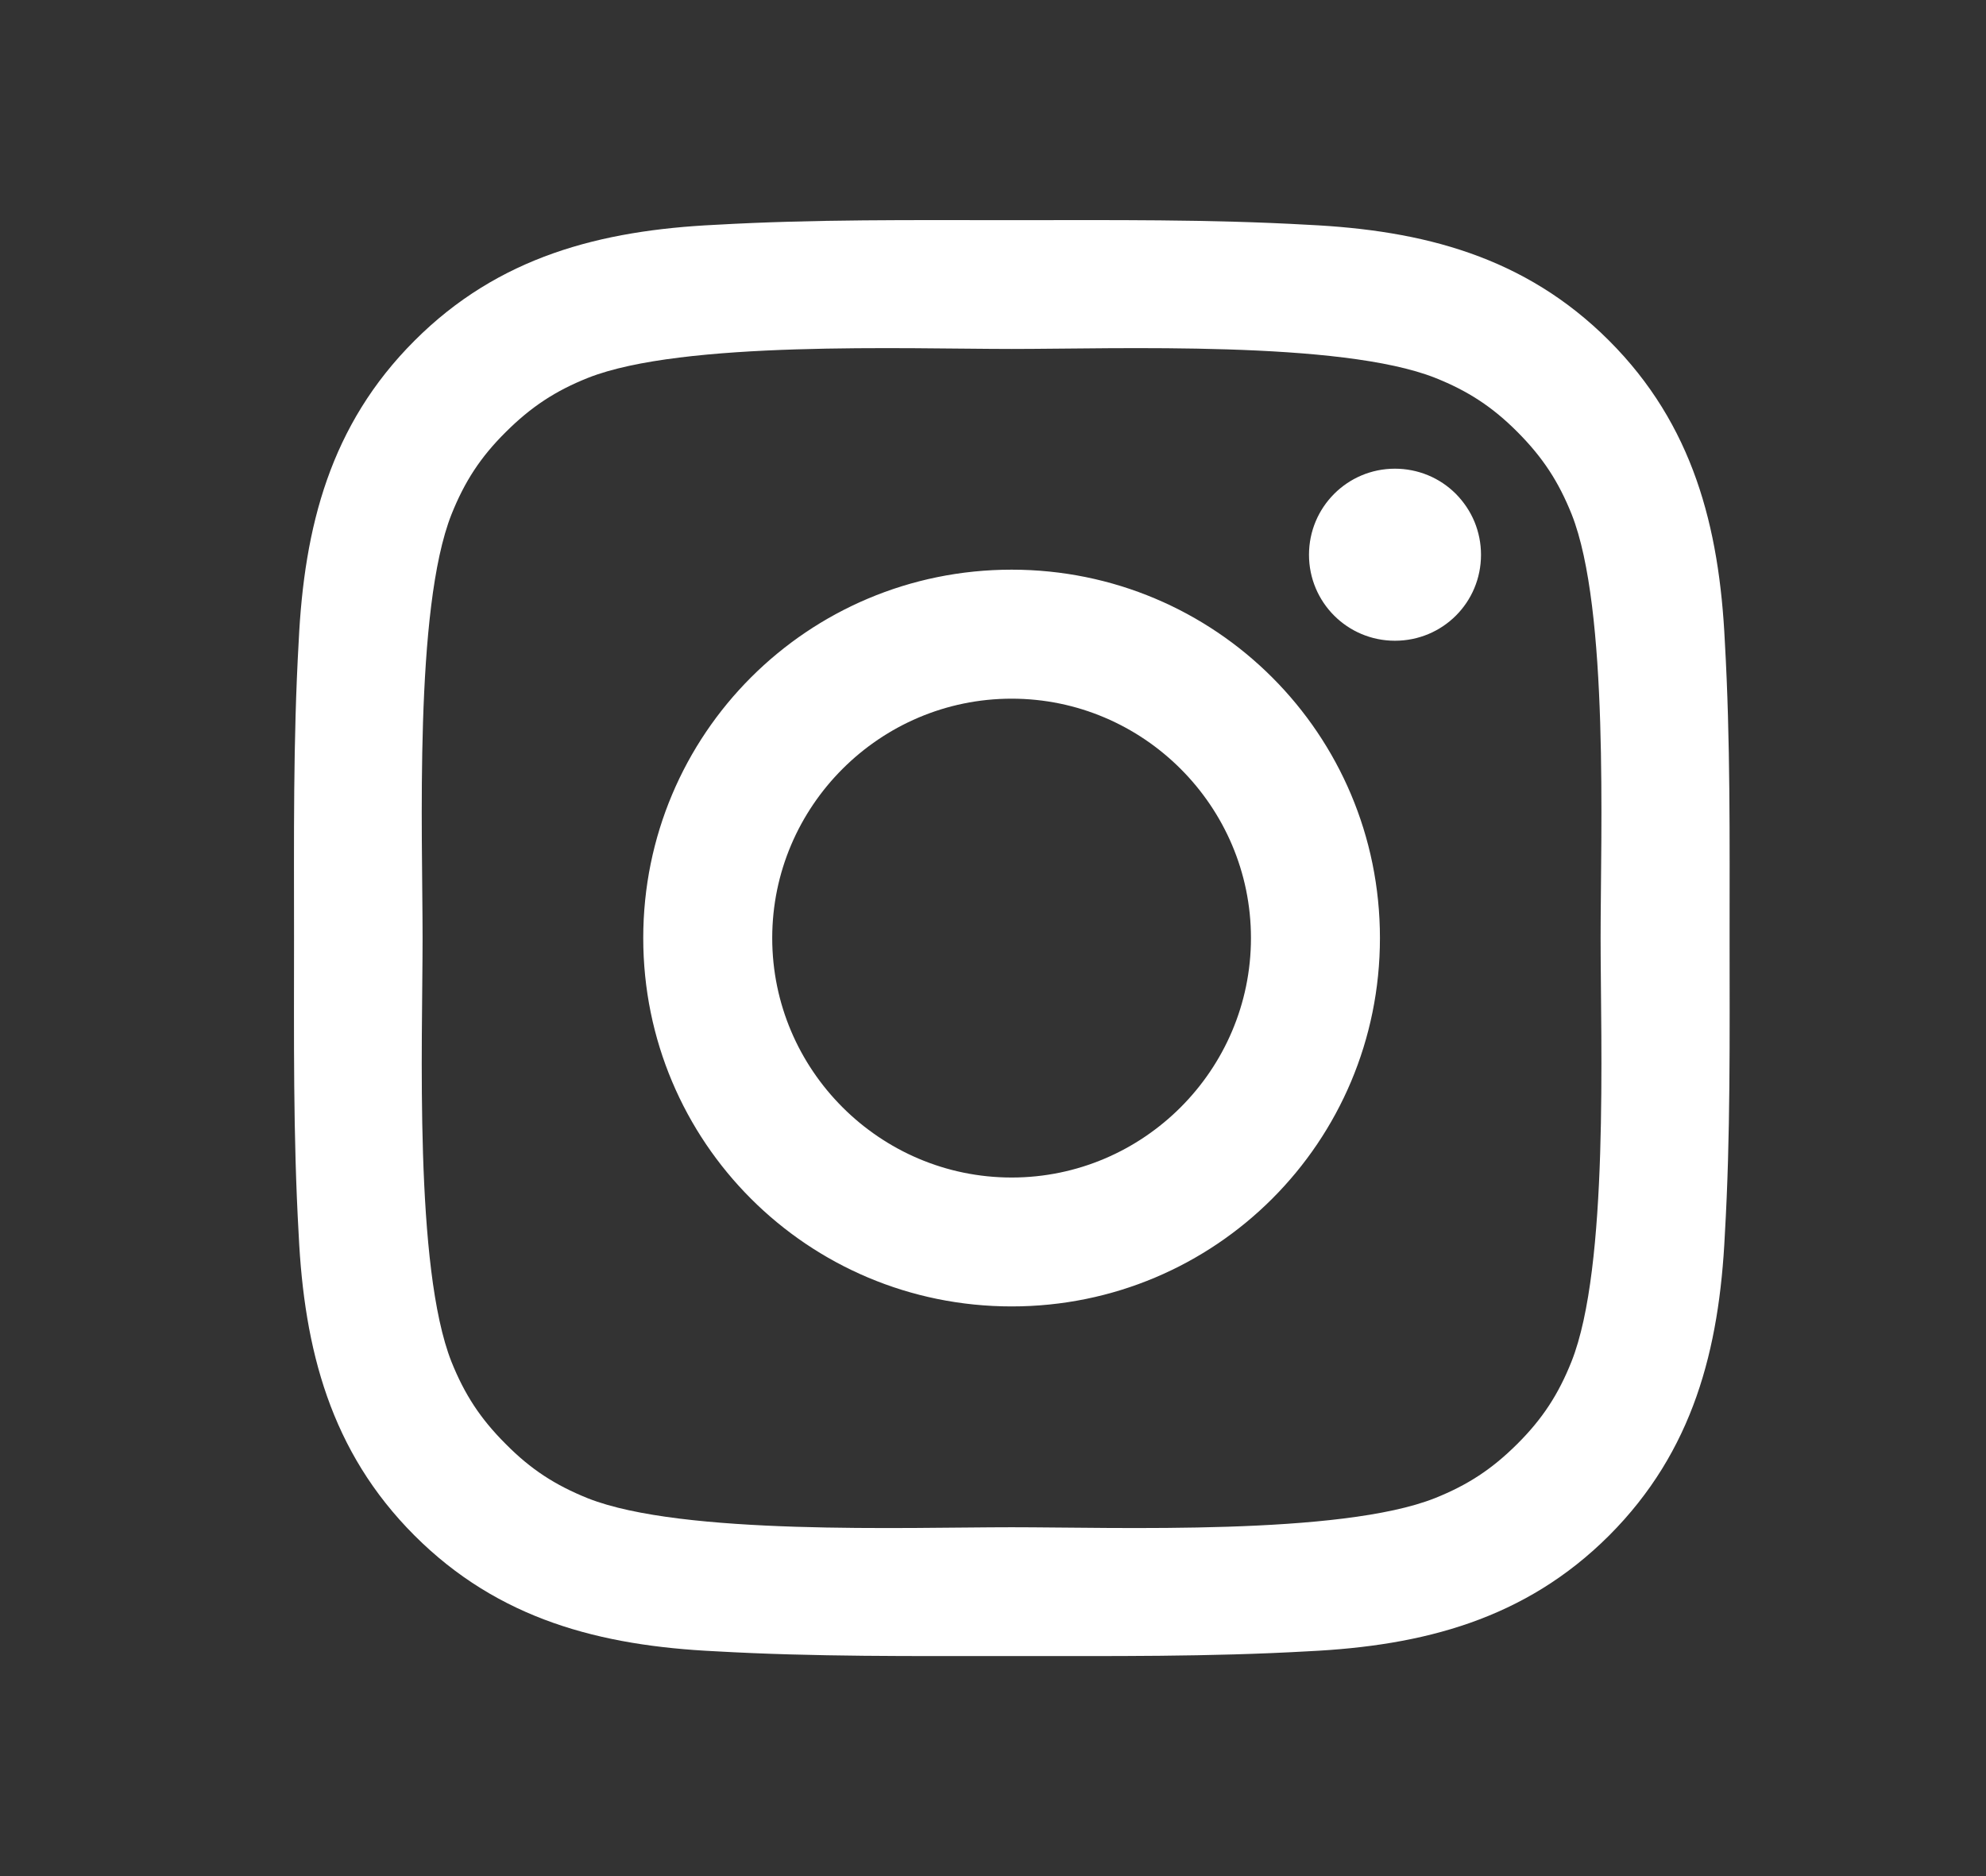 <svg width="18" height="17" viewBox="0 0 18 17" fill="none" xmlns="http://www.w3.org/2000/svg">
<rect x="0" y="0" width="18" height="17" fill="#333333" stroke="none"/>
<path d="M9.169 5.162C7.321 5.162 5.83 6.653 5.83 8.5C5.83 10.348 7.321 11.838 9.169 11.838C11.016 11.838 12.507 10.348 12.507 8.5C12.507 6.653 11.016 5.162 9.169 5.162ZM9.169 10.67C7.974 10.67 6.999 9.695 6.999 8.5C6.999 7.306 7.974 6.331 9.169 6.331C10.363 6.331 11.338 7.306 11.338 8.5C11.338 9.695 10.363 10.67 9.169 10.67ZM12.643 4.247C12.212 4.247 11.864 4.596 11.864 5.027C11.864 5.458 12.212 5.806 12.643 5.806C13.075 5.806 13.423 5.46 13.423 5.027C13.423 4.924 13.403 4.823 13.364 4.728C13.325 4.634 13.267 4.548 13.195 4.475C13.123 4.403 13.037 4.345 12.942 4.306C12.847 4.267 12.746 4.247 12.643 4.247ZM15.676 8.5C15.676 7.602 15.684 6.711 15.633 5.815C15.583 4.773 15.345 3.848 14.584 3.087C13.82 2.323 12.897 2.087 11.856 2.037C10.957 1.986 10.067 1.995 9.17 1.995C8.272 1.995 7.381 1.986 6.485 2.037C5.443 2.087 4.518 2.325 3.757 3.087C2.993 3.85 2.757 4.773 2.707 5.815C2.656 6.713 2.665 7.603 2.665 8.5C2.665 9.397 2.656 10.289 2.707 11.186C2.757 12.227 2.995 13.152 3.757 13.914C4.52 14.677 5.443 14.913 6.485 14.963C7.383 15.014 8.273 15.006 9.17 15.006C10.069 15.006 10.959 15.014 11.856 14.963C12.897 14.913 13.822 14.675 14.584 13.914C15.347 13.15 15.583 12.227 15.633 11.186C15.685 10.289 15.676 9.399 15.676 8.5ZM14.243 12.338C14.125 12.634 13.981 12.856 13.752 13.084C13.522 13.313 13.303 13.456 13.006 13.575C12.15 13.915 10.117 13.839 9.169 13.839C8.22 13.839 6.185 13.915 5.329 13.577C5.033 13.458 4.811 13.315 4.584 13.085C4.354 12.856 4.211 12.636 4.092 12.34C3.753 11.482 3.83 9.449 3.83 8.5C3.83 7.551 3.753 5.517 4.092 4.661C4.211 4.364 4.354 4.143 4.584 3.915C4.813 3.687 5.033 3.542 5.329 3.424C6.185 3.085 8.22 3.162 9.169 3.162C10.117 3.162 12.152 3.085 13.008 3.424C13.304 3.542 13.526 3.686 13.754 3.915C13.983 4.145 14.126 4.364 14.245 4.661C14.584 5.517 14.507 7.551 14.507 8.5C14.507 9.449 14.584 11.482 14.243 12.338Z" fill="white"/>
</svg>
